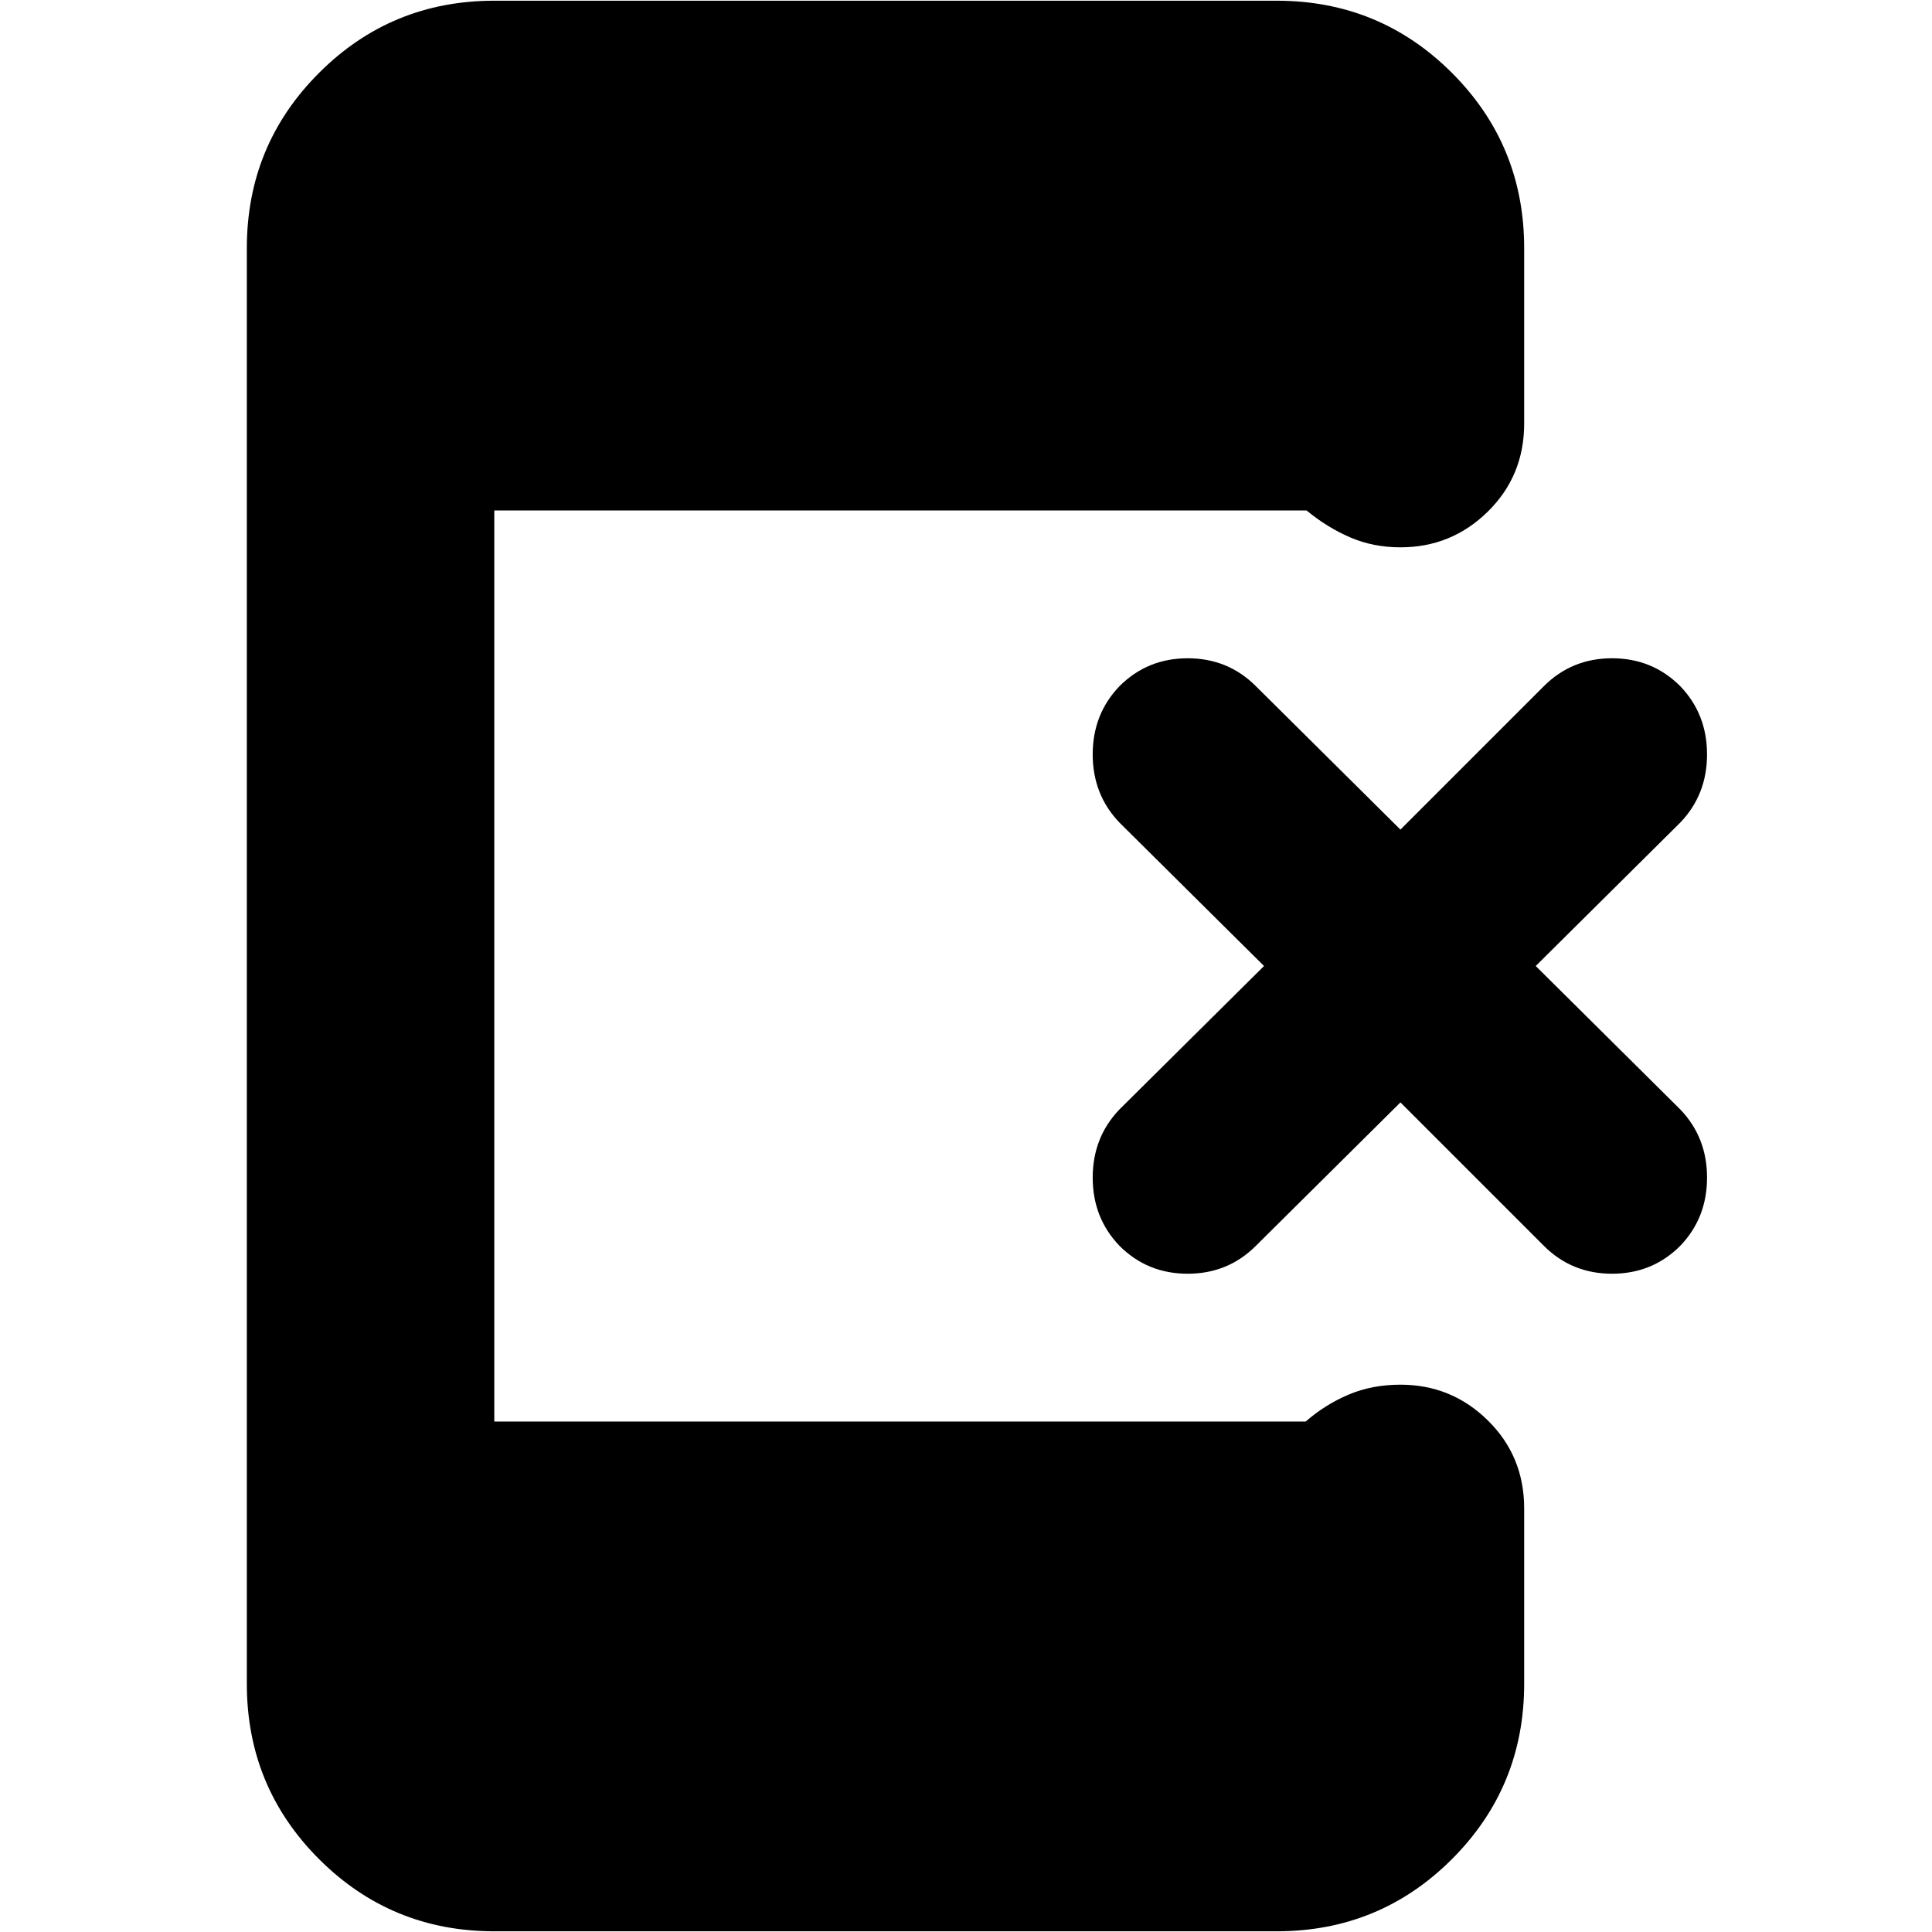 <svg xmlns="http://www.w3.org/2000/svg" height="24" viewBox="0 -960 960 960" width="24"><path d="m695.87-412.22-71.83 71.26q-13.87 13.87-33.89 13.87-20.02 0-33.89-13.87-13.3-13.87-13.3-33.89 0-20.02 13.3-33.89L628.09-480l-71.83-71.26q-13.3-13.87-13.3-33.89 0-20.02 13.3-33.89 13.87-13.87 33.89-13.87 20.02 0 33.89 13.87l71.83 71.26 71.26-71.26q13.87-13.87 33.89-13.87 20.02 0 33.89 13.87 13.31 13.87 13.31 33.89 0 20.02-13.31 33.89L763.09-480l71.82 71.26q13.31 13.87 13.31 33.89 0 20.02-13.31 33.89-13.87 13.87-33.89 13.87-20.02 0-33.89-13.87l-71.26-71.26ZM245.61-.35q-51.2 0-87.08-35.87-35.88-35.88-35.88-87.08v-713.4q0-51.2 35.88-87.08 35.88-35.87 87.08-35.87h388.78q51.2 0 87.08 35.87 35.88 35.88 35.88 87.08v87.18q0 25.95-18.05 43.72-18.04 17.76-43.43 17.76-13.57 0-24.98-4.94-11.41-4.93-21.67-13.37H245.61v452.7h403.17q9.7-8.44 21.33-13.37 11.63-4.94 25.76-4.94 25.39 0 43.43 17.76 18.05 17.77 18.05 43.72v87.18q0 51.2-35.88 87.08Q685.59-.35 634.39-.35H245.61Z"/></svg>